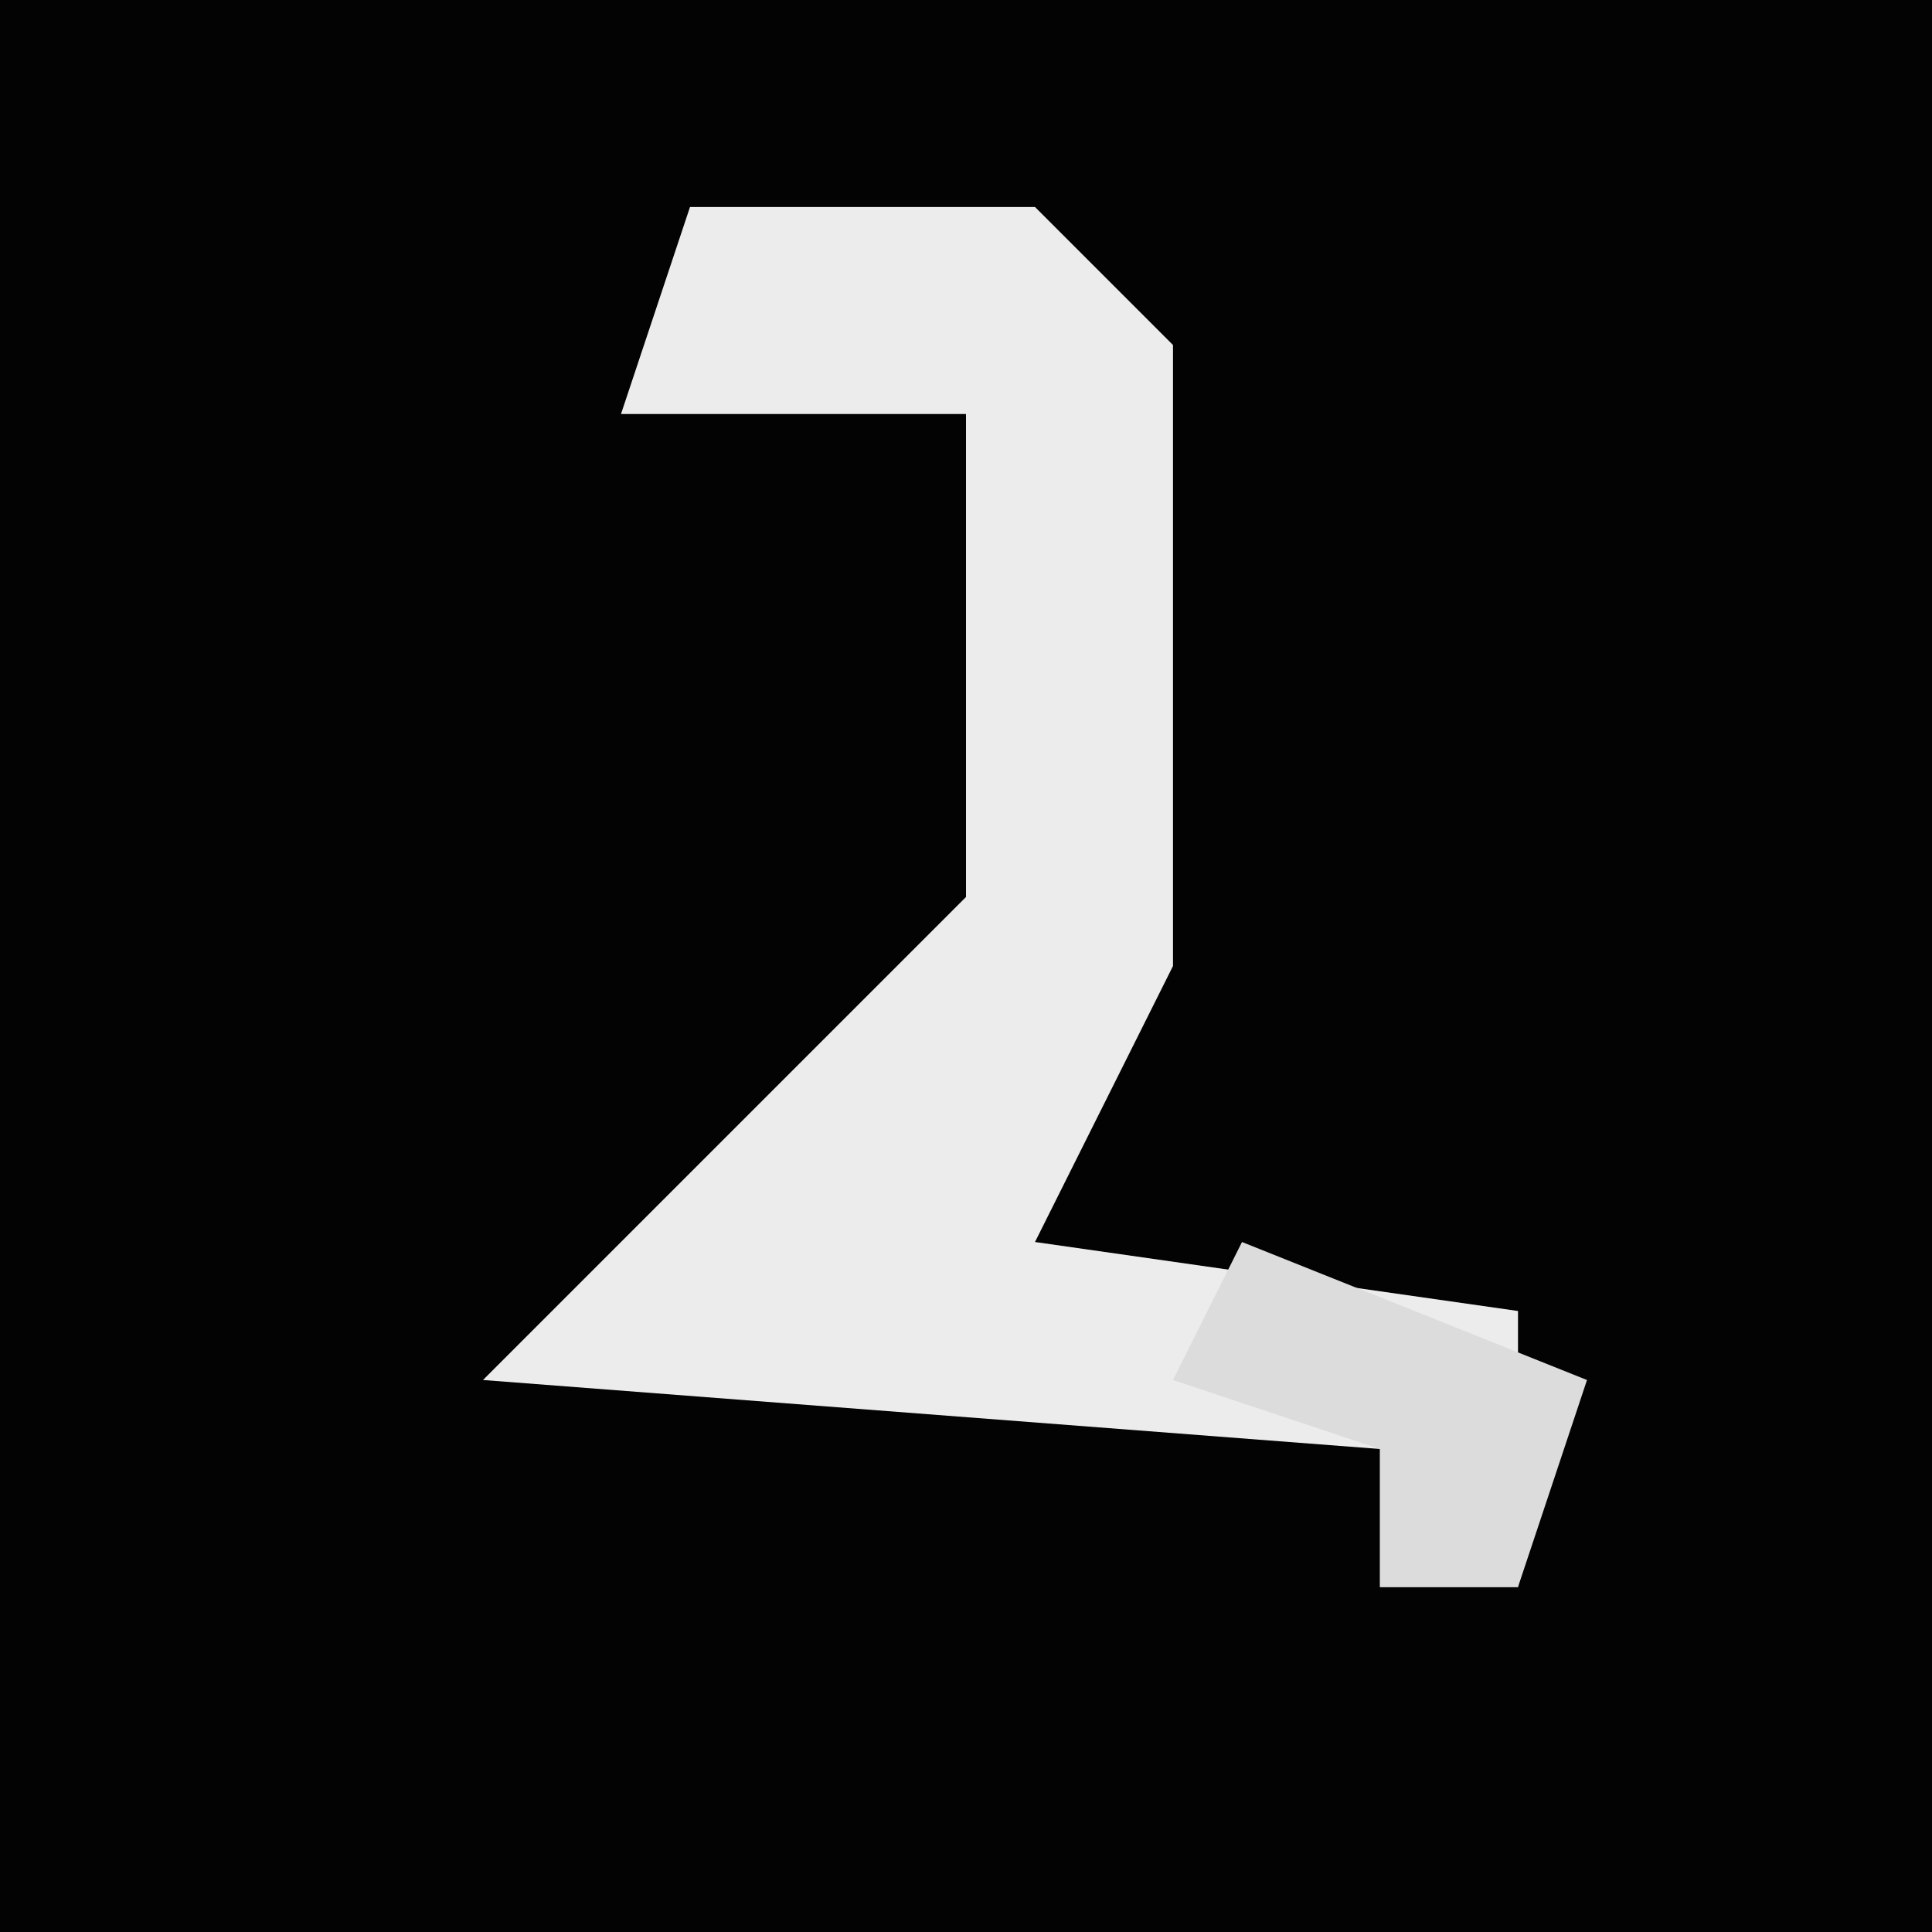 <?xml version="1.0" encoding="UTF-8"?>
<svg version="1.1" xmlns="http://www.w3.org/2000/svg" width="28" height="28">
<path d="M0,0 L28,0 L28,28 L0,28 Z " fill="#030303" transform="translate(0,0)"/>
<path d="M0,0 L5,0 L7,2 L7,11 L5,15 L12,16 L12,20 L10,20 L10,18 L-3,17 L0,14 L4,10 L4,3 L-1,3 Z " fill="#ECECEC" transform="translate(10,3)"/>
<path d="M0,0 L5,2 L4,5 L2,5 L2,3 L-1,2 Z " fill="#DCDCDC" transform="translate(18,18)"/>
</svg>
